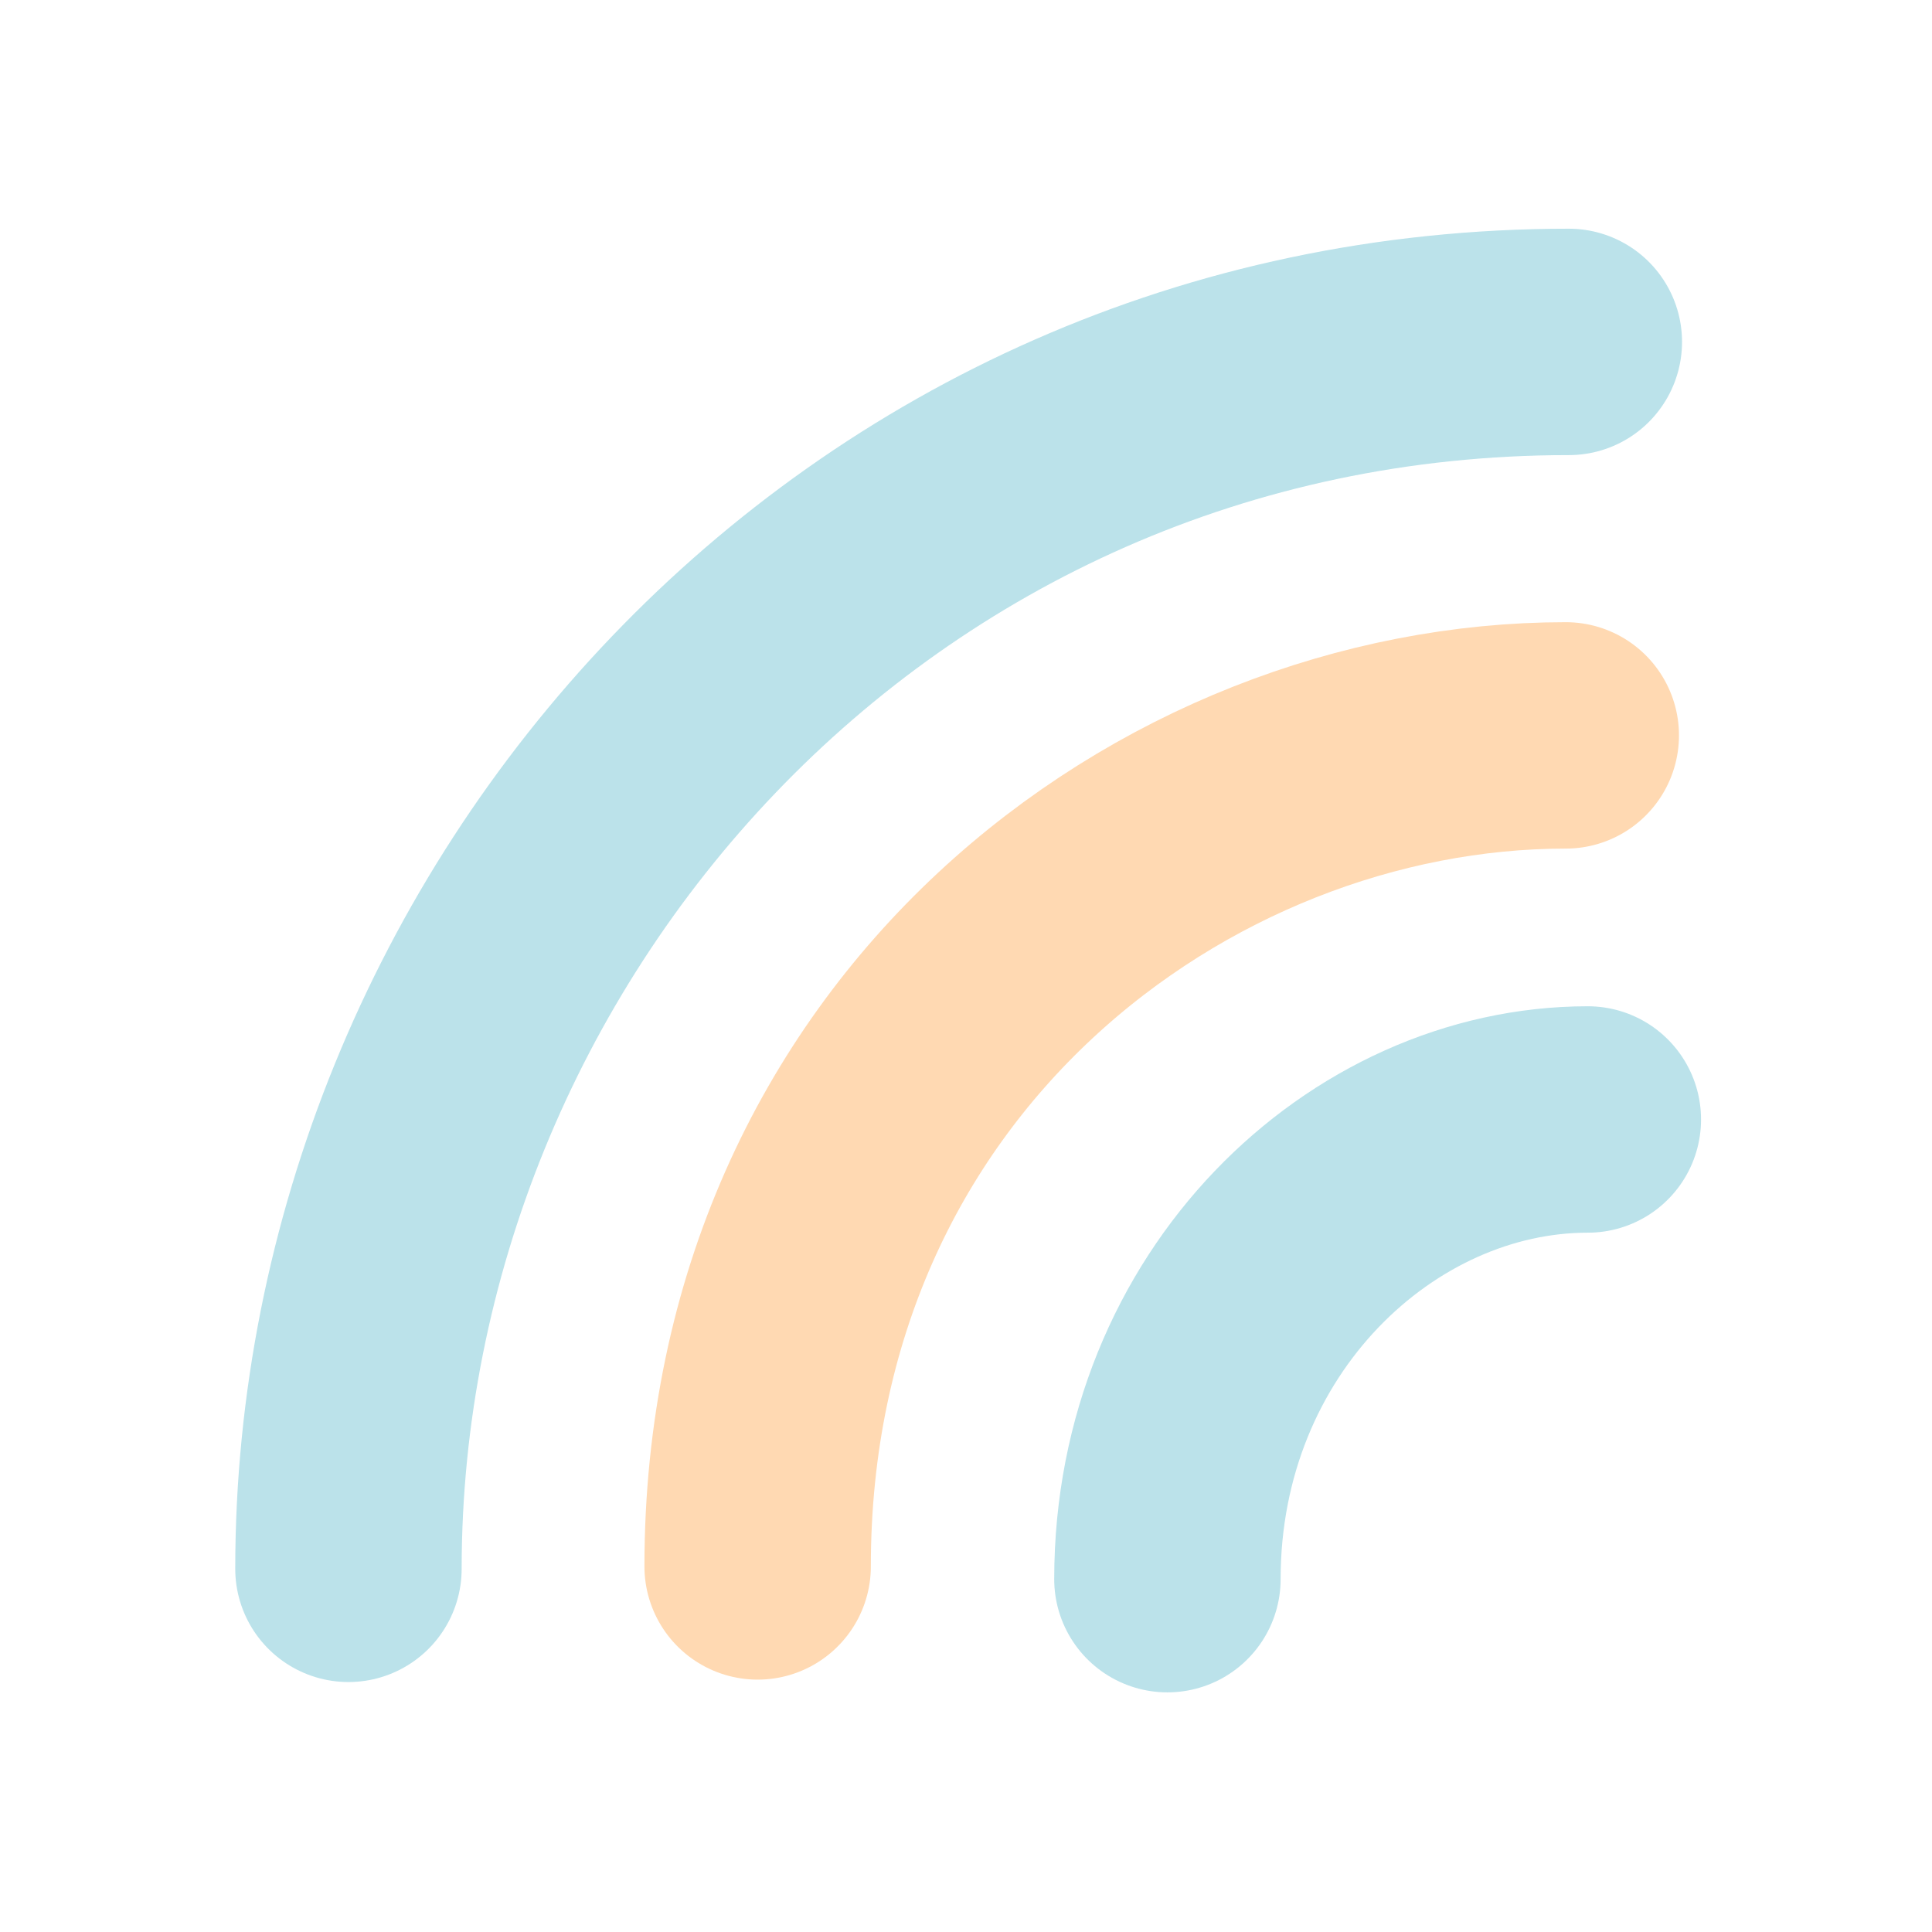 <?xml version="1.0" encoding="UTF-8" standalone="no"?>
<svg
   version="1.1"
   width="512"
   height="512"
   id="svg5"
   sodipodi:docname="middle.svg"
   inkscape:version="1.3.2 (091e20e, 2023-11-25, custom)"
   xmlns:inkscape="http://www.inkscape.org/namespaces/inkscape"
   xmlns:sodipodi="http://sodipodi.sourceforge.net/DTD/sodipodi-0.dtd"
   xmlns="http://www.w3.org/2000/svg"
   xmlns:svg="http://www.w3.org/2000/svg">
  <defs
     id="defs5" />
  <sodipodi:namedview
     id="namedview5"
     pagecolor="#505050"
     bordercolor="#eeeeee"
     borderopacity="1"
     inkscape:showpageshadow="0"
     inkscape:pageopacity="0"
     inkscape:pagecheckerboard="0"
     inkscape:deskcolor="#505050"
     inkscape:zoom="2.3066406"
     inkscape:cx="290.24894"
     inkscape:cy="255.56647"
     inkscape:window-width="2560"
     inkscape:window-height="1417"
     inkscape:window-x="3992"
     inkscape:window-y="508"
     inkscape:window-maximized="1"
     inkscape:current-layer="svg5" />
  <path
     d=""
     fill="#FDC689"
     transform="translate(0,0)"
     id="path4" />
  <path
     d=""
     fill="#000000"
     transform="translate(0,0)"
     id="path5" />
  <path
     style="fill:none;fill-opacity:0.083;stroke:#78c5d6;stroke-width:60;stroke-linecap:round;stroke-dasharray:none;stroke-opacity:0.497"
     d="M 92.342,415.756 C 92.342,245.725 228.452,90.608 415.756,90.608"
     id="path6"
     sodipodi:nodetypes="cc" />
  <path
     style="fill:none;fill-opacity:0.083;stroke:#ffd9b2;stroke-width:60;stroke-linecap:round;stroke-dasharray:none;stroke-opacity:1"
     d="m 200.782,415.119 c 0,-137.95 110.531,-220.234 214.164,-220.234"
     id="path6-9"
     sodipodi:nodetypes="cc" />
  <path
     style="fill:none;fill-opacity:0.083;stroke:#78c5d6;stroke-width:60;stroke-linecap:round;stroke-dasharray:none;stroke-opacity:0.497"
     d="m 309.377,418.494 c 0,-70.753 54.172,-121.822 111.417,-121.822"
     id="path6-9-4"
     sodipodi:nodetypes="cc" />
</svg>
